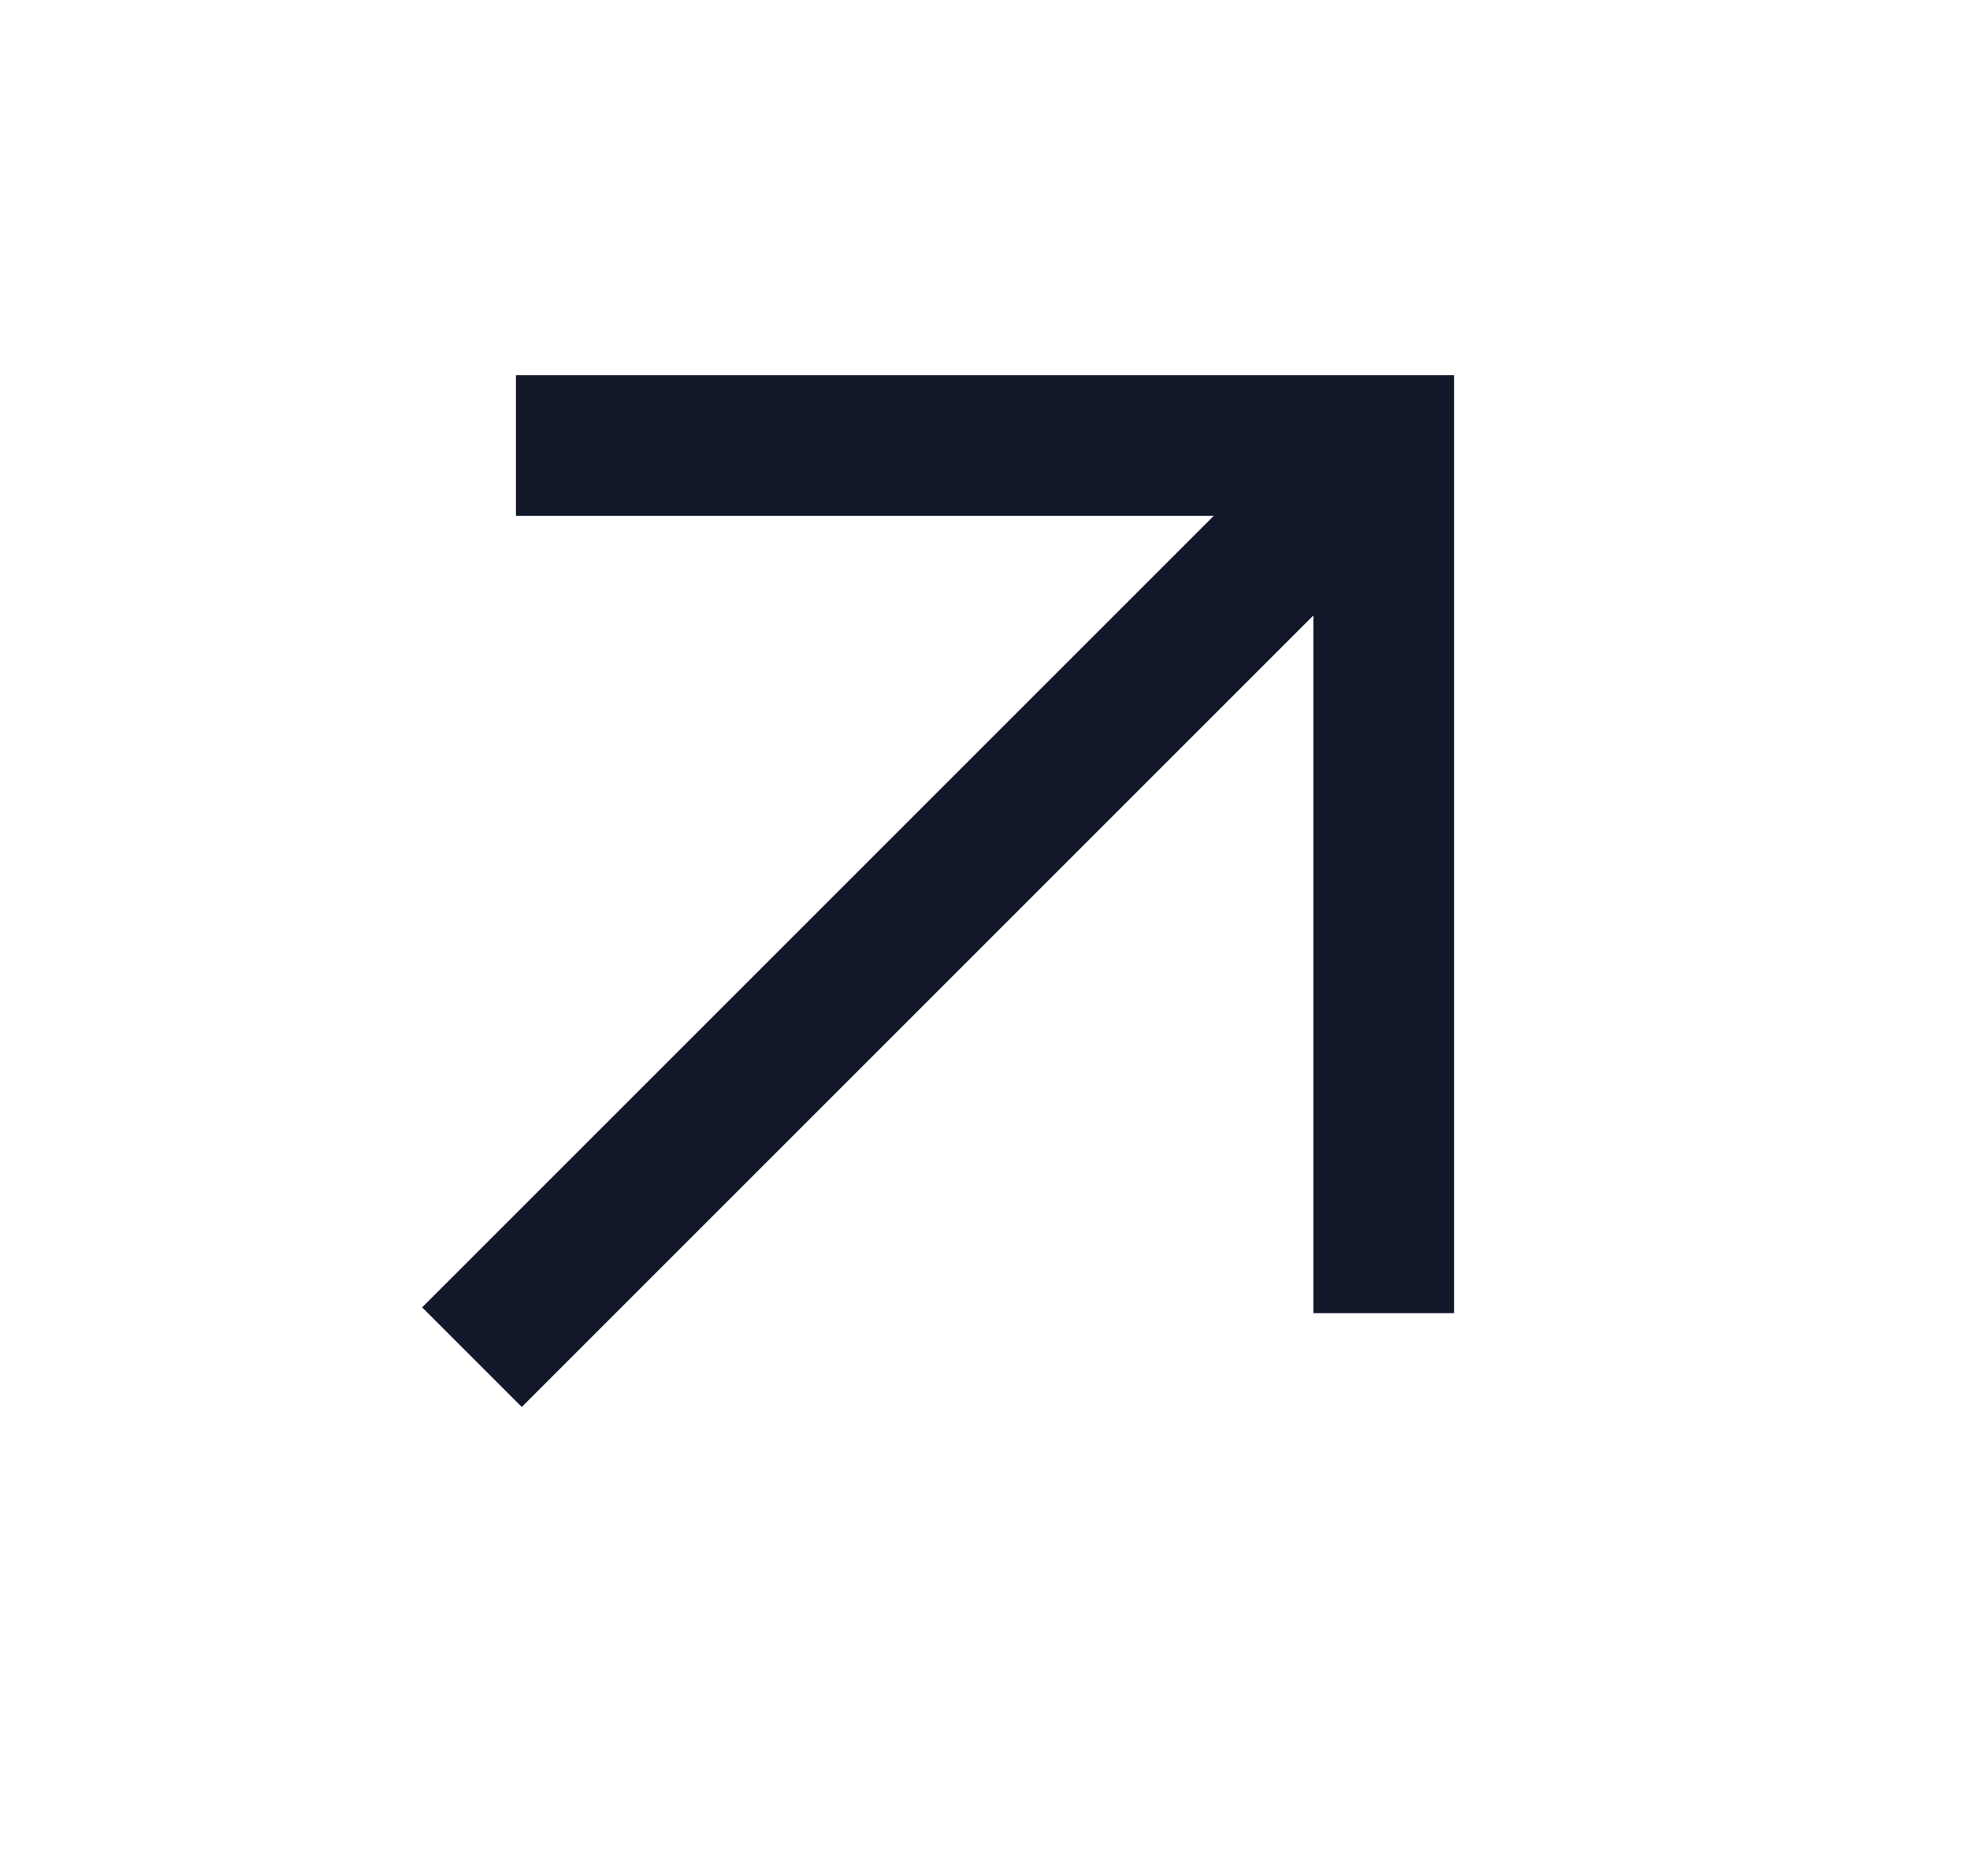 <svg width="21" height="20" viewBox="0 0 21 20" fill="none" xmlns="http://www.w3.org/2000/svg">
<mask id="mask0_6_163" style="mask-type:alpha" maskUnits="userSpaceOnUse" x="0" y="0" width="21" height="20">
<rect x="0.5" width="20" height="20" fill="#D9D9D9"/>
</mask>
<g mask="url(#mask0_6_163)">
<path d="M5.562 15L4.5 13.938L12.938 5.5H5.5V4H15.5V14H14V6.562L5.562 15Z" fill="#12182A"/>
</g>
</svg>
